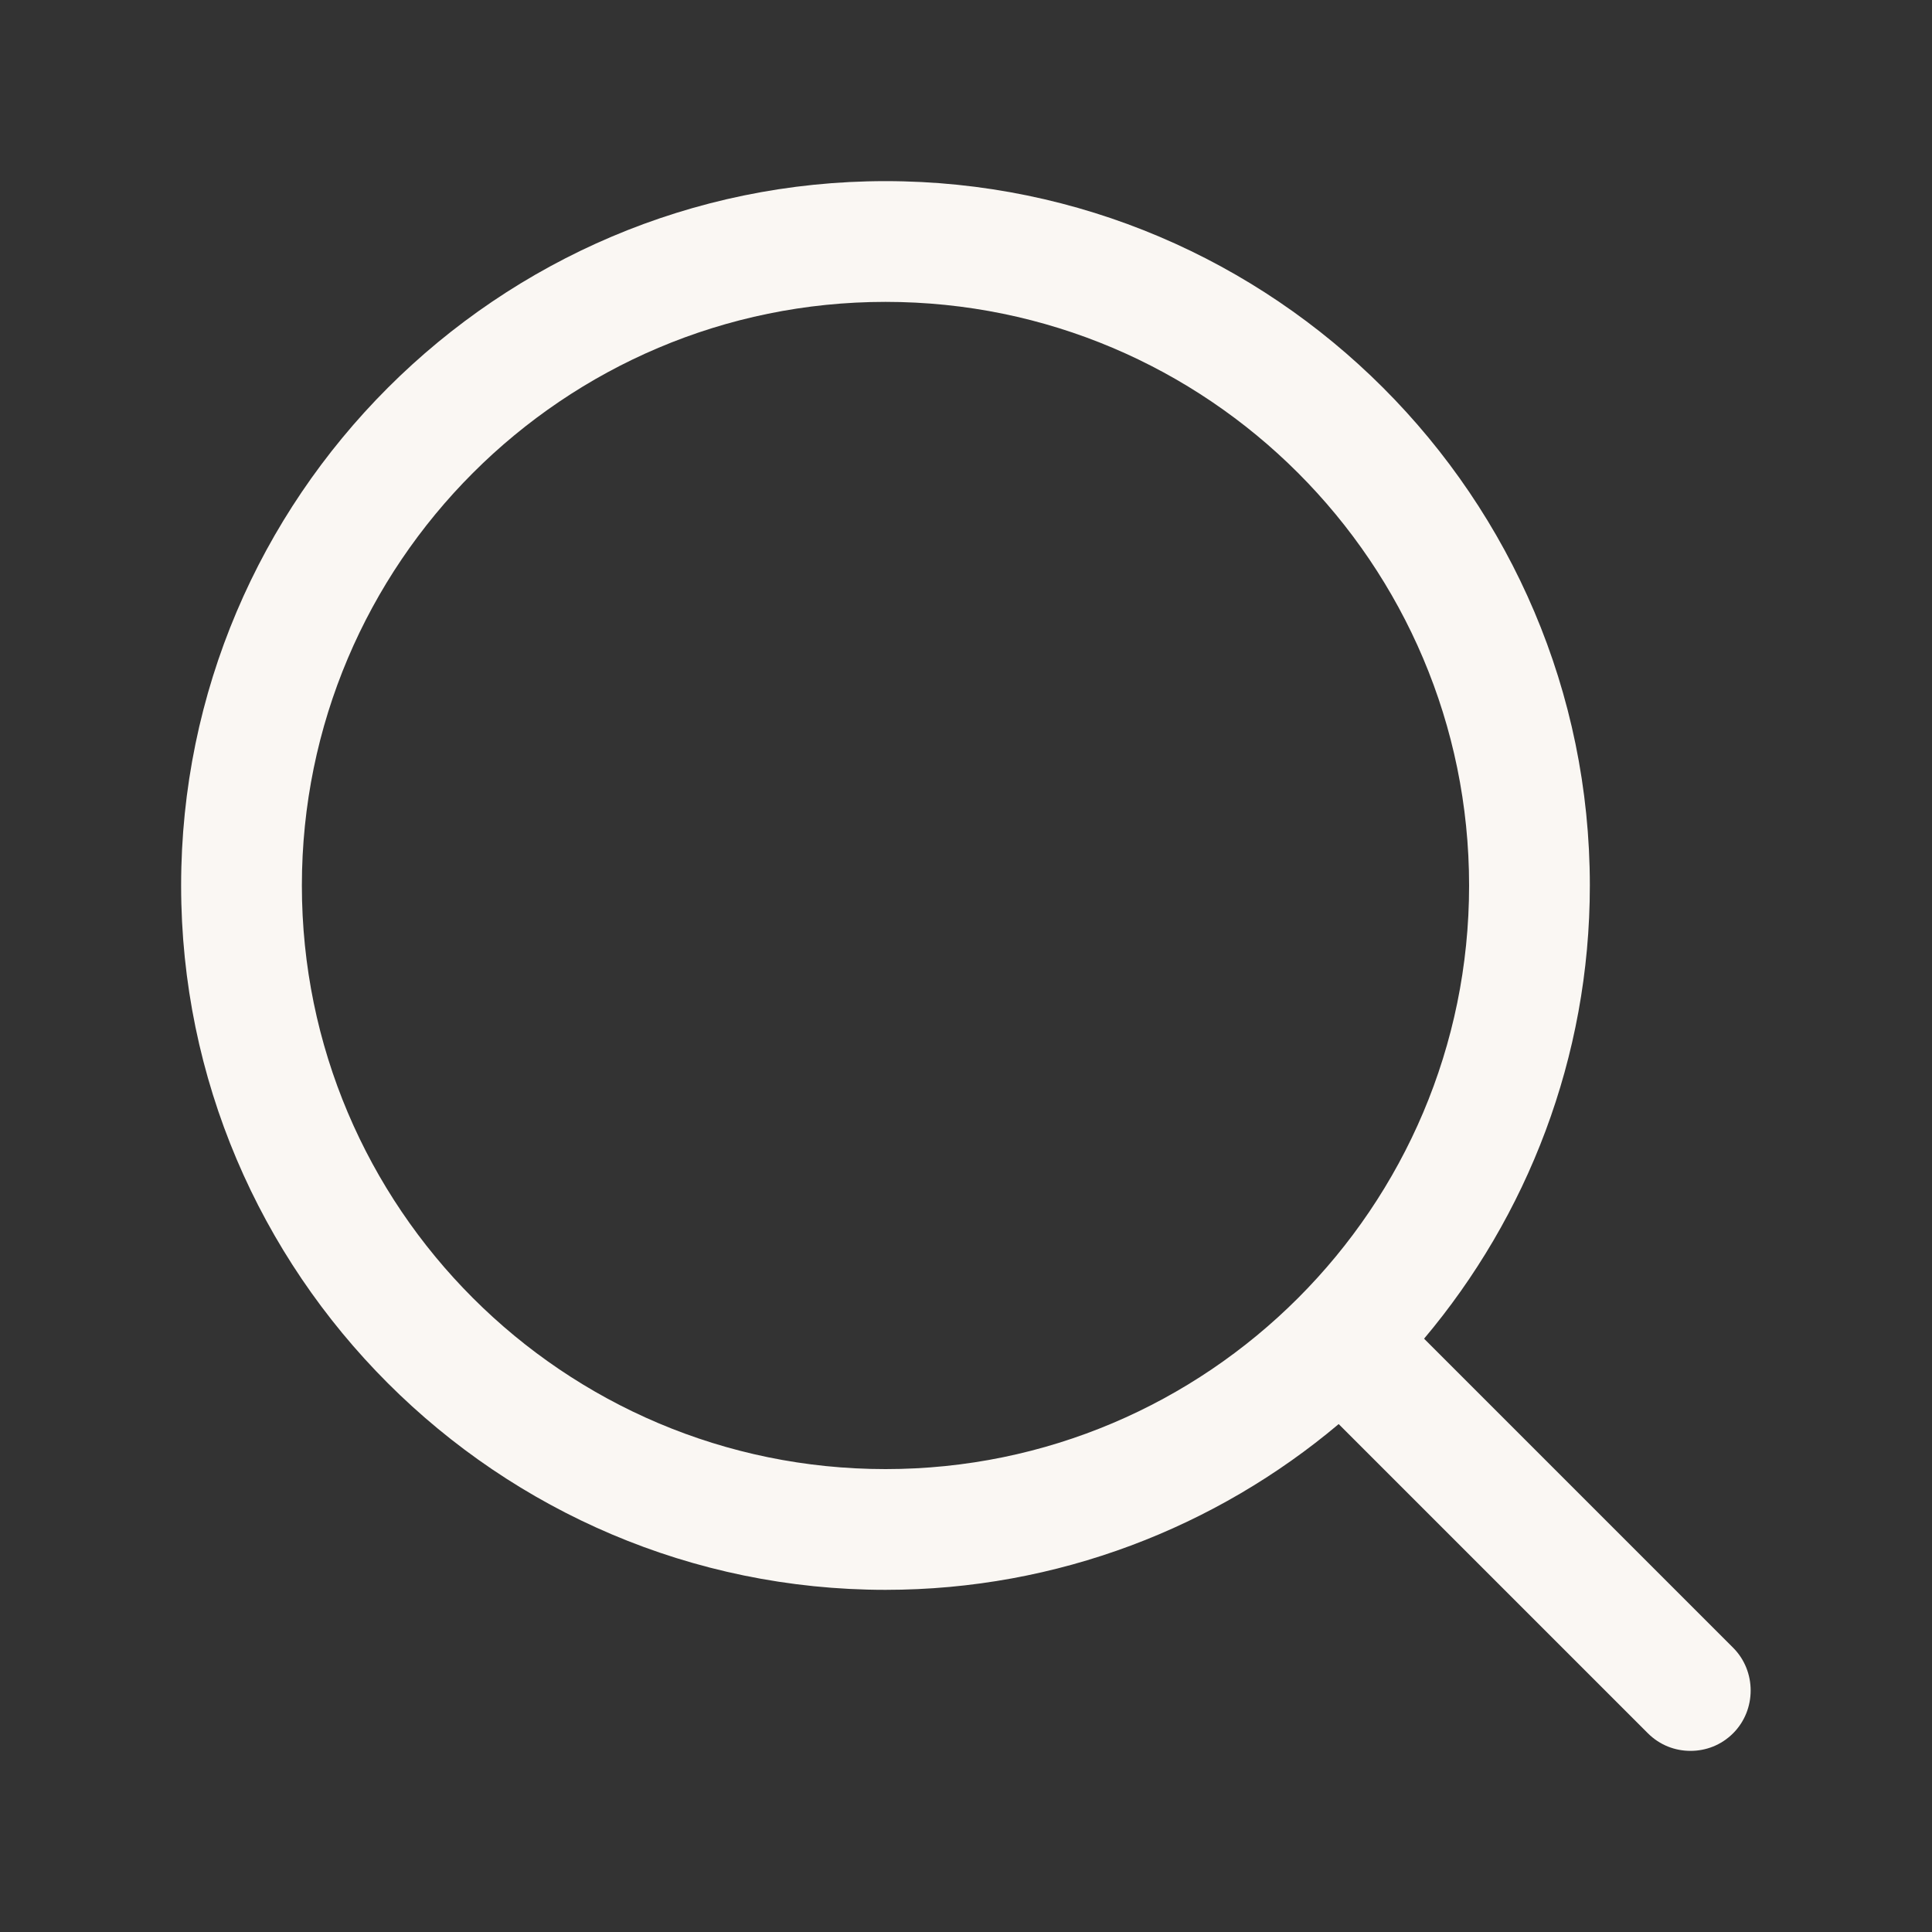 <svg width="20" height="20" viewBox="0 0 20 20" fill="none" xmlns="http://www.w3.org/2000/svg">
<rect x="0" y="0" width="20" height="20" fill="#333333" stroke="none"/>
<path d="M17.942 17.058L14.742 13.858C15.808 12.592 16.458 10.95 16.458 9.167C16.458 5.15 13.183 1.875 9.167 1.875C5.15 1.875 1.875 5.15 1.875 9.167C1.875 13.183 5.15 16.458 9.167 16.458C10.95 16.458 12.592 15.808 13.858 14.742L17.058 17.942C17.183 18.067 17.342 18.125 17.5 18.125C17.658 18.125 17.817 18.067 17.942 17.942C18.183 17.7 18.183 17.3 17.942 17.058ZM9.167 15.208C5.833 15.208 3.125 12.5 3.125 9.167C3.125 5.833 5.833 3.125 9.167 3.125C12.5 3.125 15.208 5.833 15.208 9.167C15.208 12.5 12.5 15.208 9.167 15.208Z" fill="#FAF7F3"/>
</svg>
